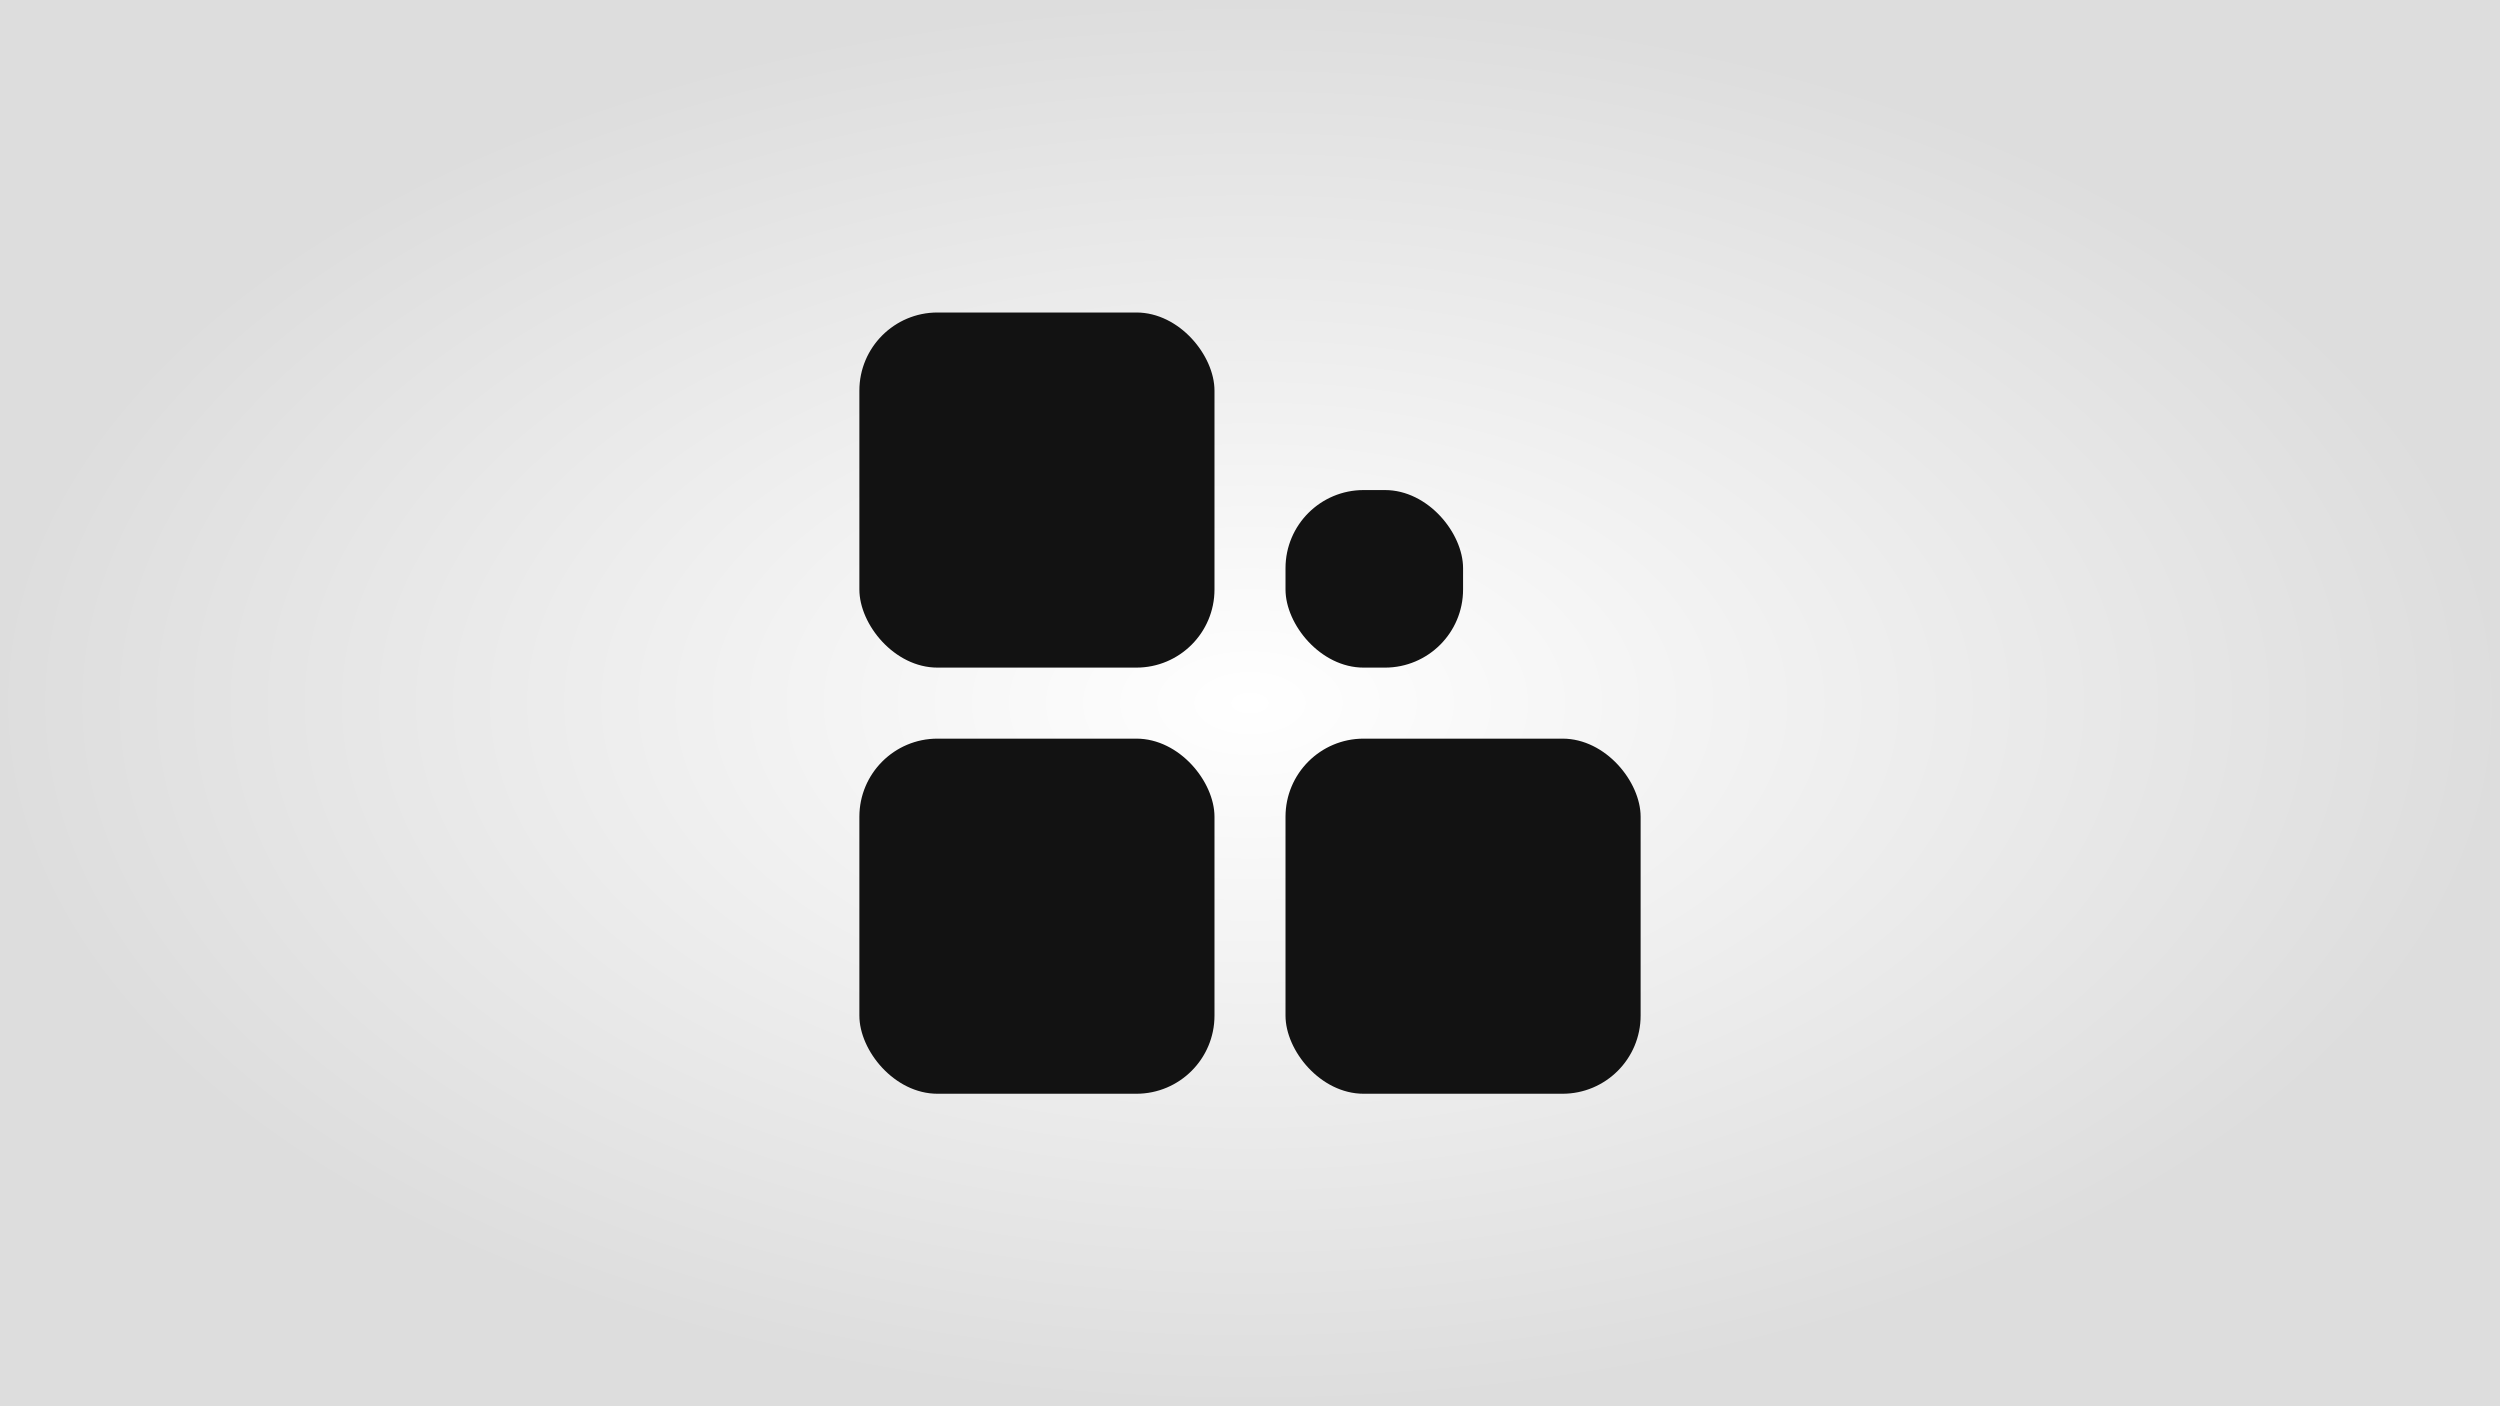 <svg width="1920" height="1080" viewBox="0 0 1920 1080" fill="none" xmlns="http://www.w3.org/2000/svg">
<rect x="0" y="0" width="1920" height="1080" fill="#808080" stroke="none"/>
<rect width="1920" height="1080" fill="url(#paint0_radial_5_118)"/>
<rect x="660" y="240" width="272.727" height="272.727" rx="60" fill="#121212"/>
<rect x="987.273" y="376.364" width="136.364" height="136.364" rx="60" fill="#121212"/>
<rect x="660" y="567.273" width="272.727" height="272.727" rx="60" fill="#121212"/>
<rect x="987.273" y="567.273" width="272.727" height="272.727" rx="60" fill="#121212"/>
<defs>
<radialGradient id="paint0_radial_5_118" cx="0" cy="0" r="1" gradientUnits="userSpaceOnUse" gradientTransform="translate(960 540) rotate(90) scale(540 960)">
<stop stop-color="white"/>
<stop offset="1" stop-color="#DDDDDD"/>
</radialGradient>
</defs>
</svg>
